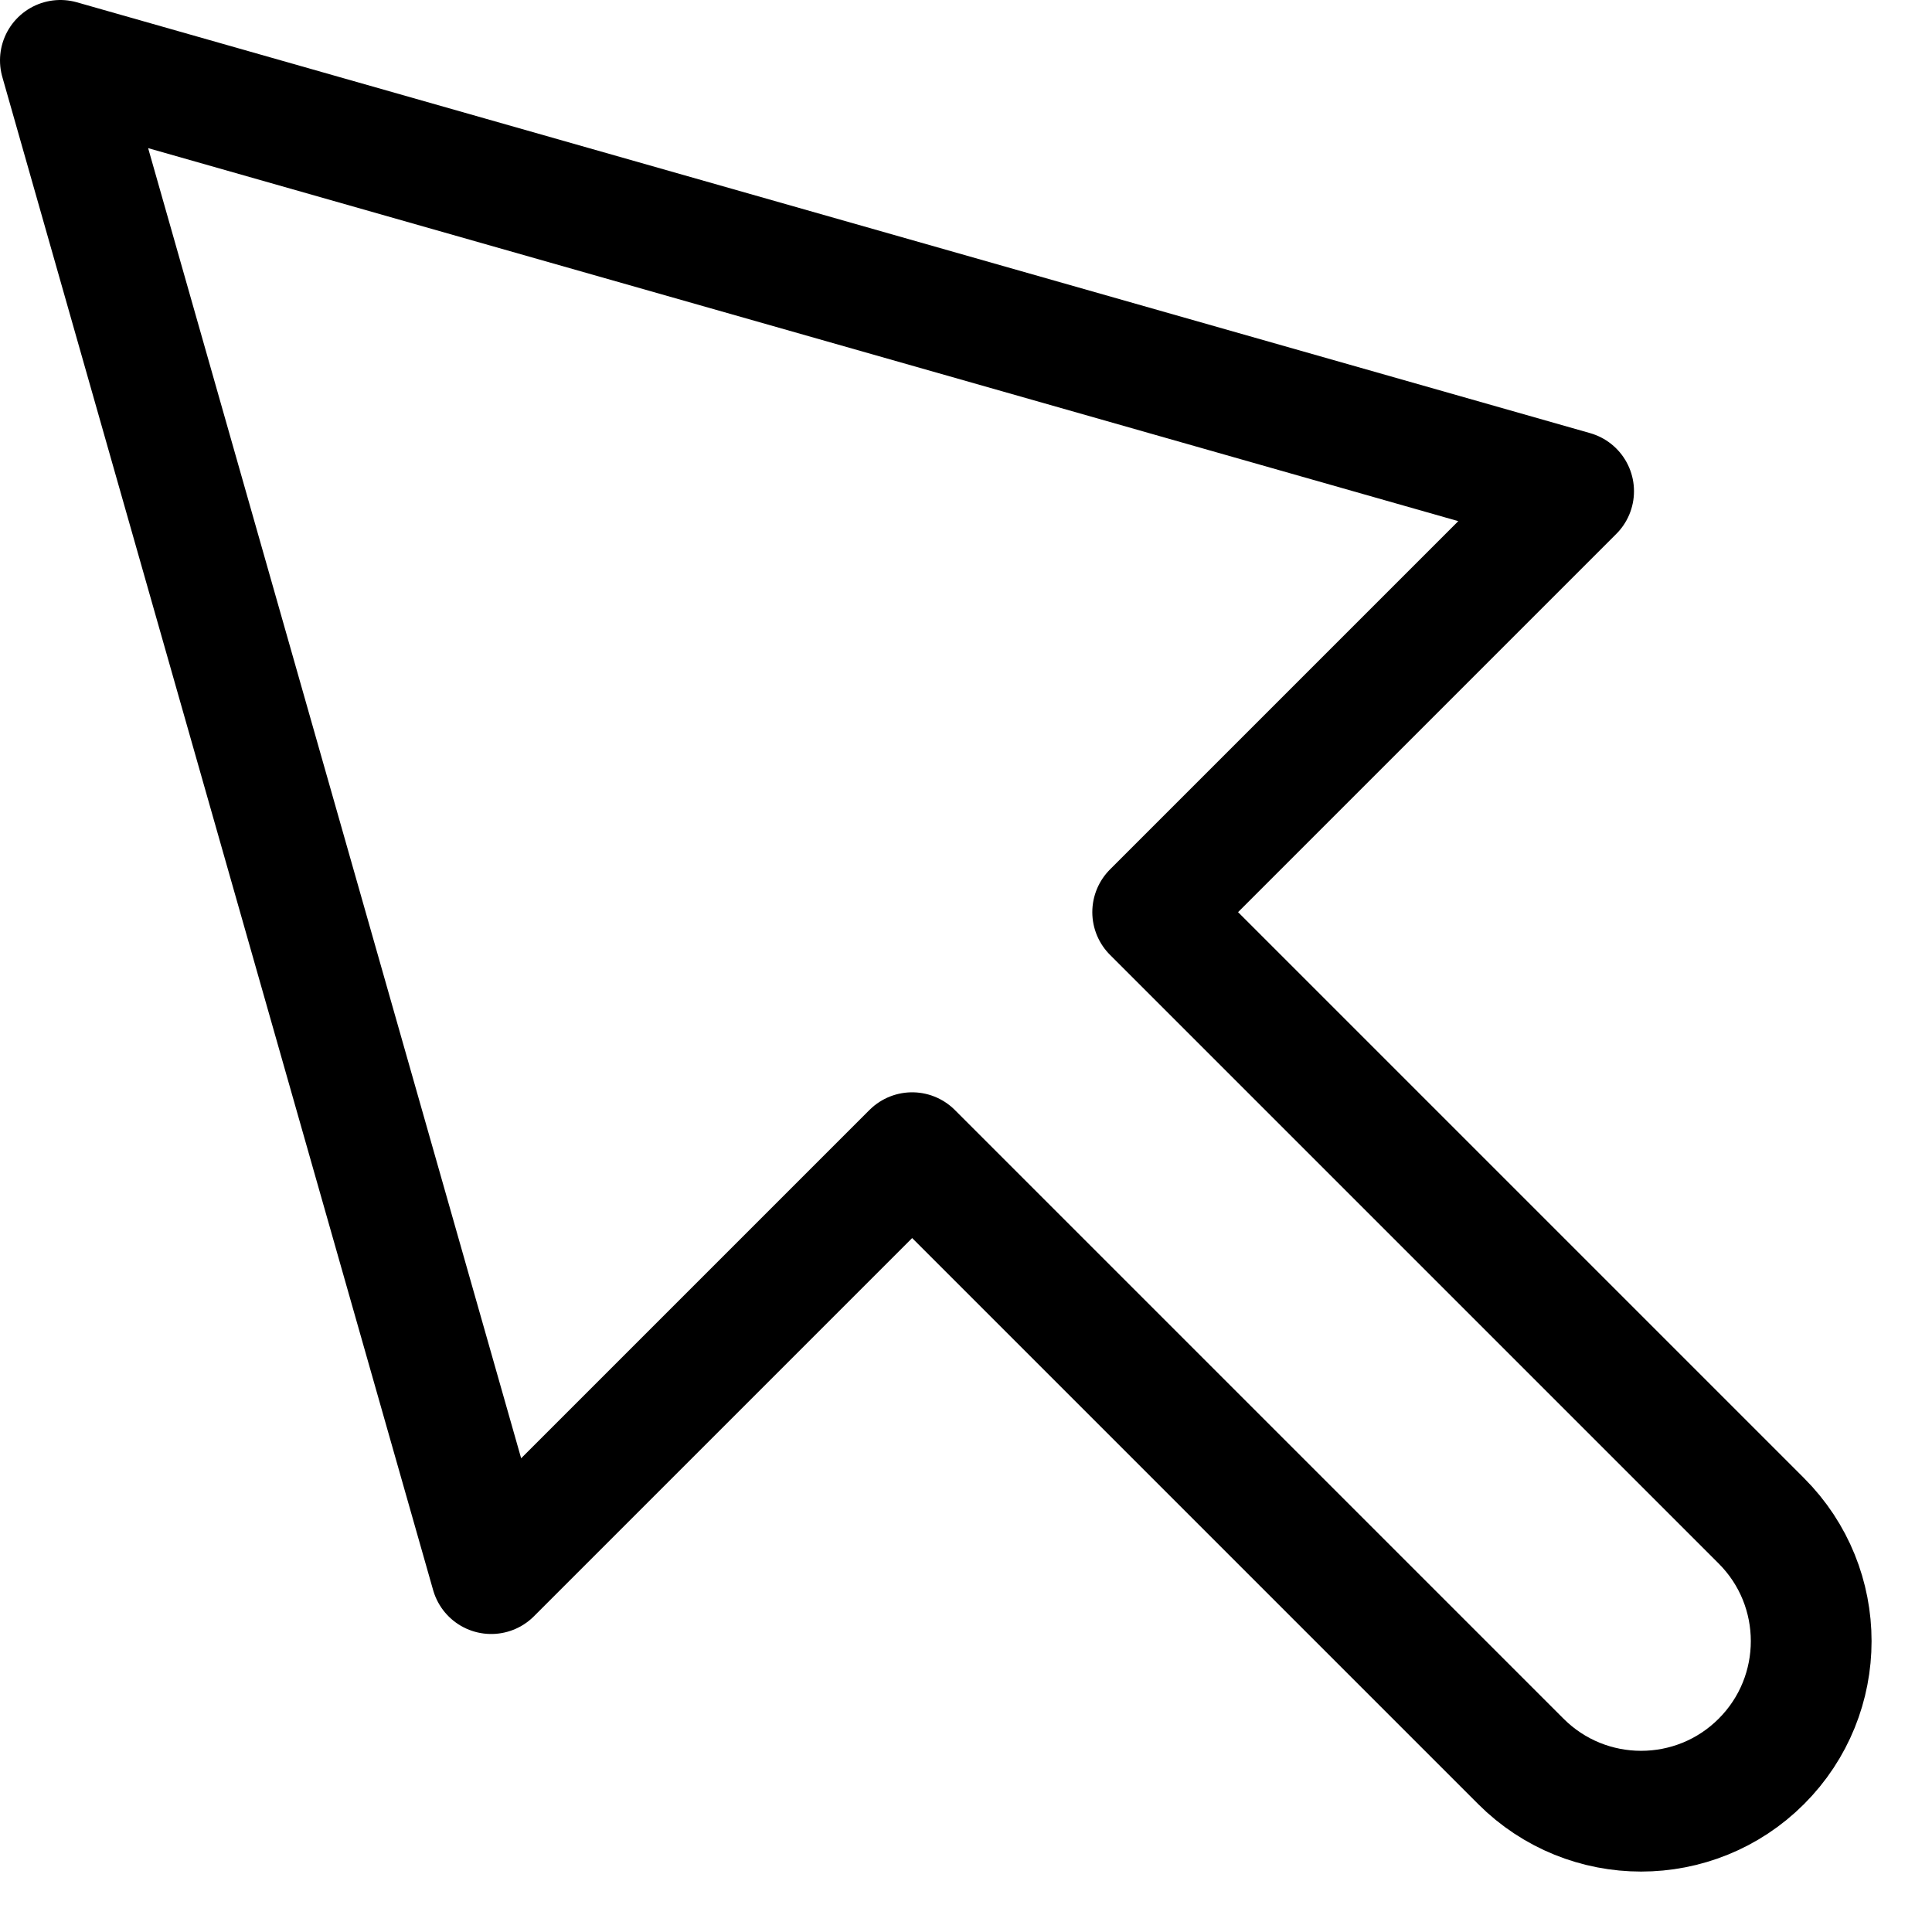 <svg width="16" height="16" viewBox="0 0 16 16" fill="none" xmlns="http://www.w3.org/2000/svg">
<path d="M0.5 0.5L4.068 13.032L7.554 9.546L12.595 14.587C13.145 15.137 14.037 15.137 14.587 14.587C15.137 14.037 15.137 13.145 14.587 12.595L9.546 7.554L13.032 4.068L0.5 0.5Z" stroke="#000000" stroke-linejoin="round"/>
</svg>
